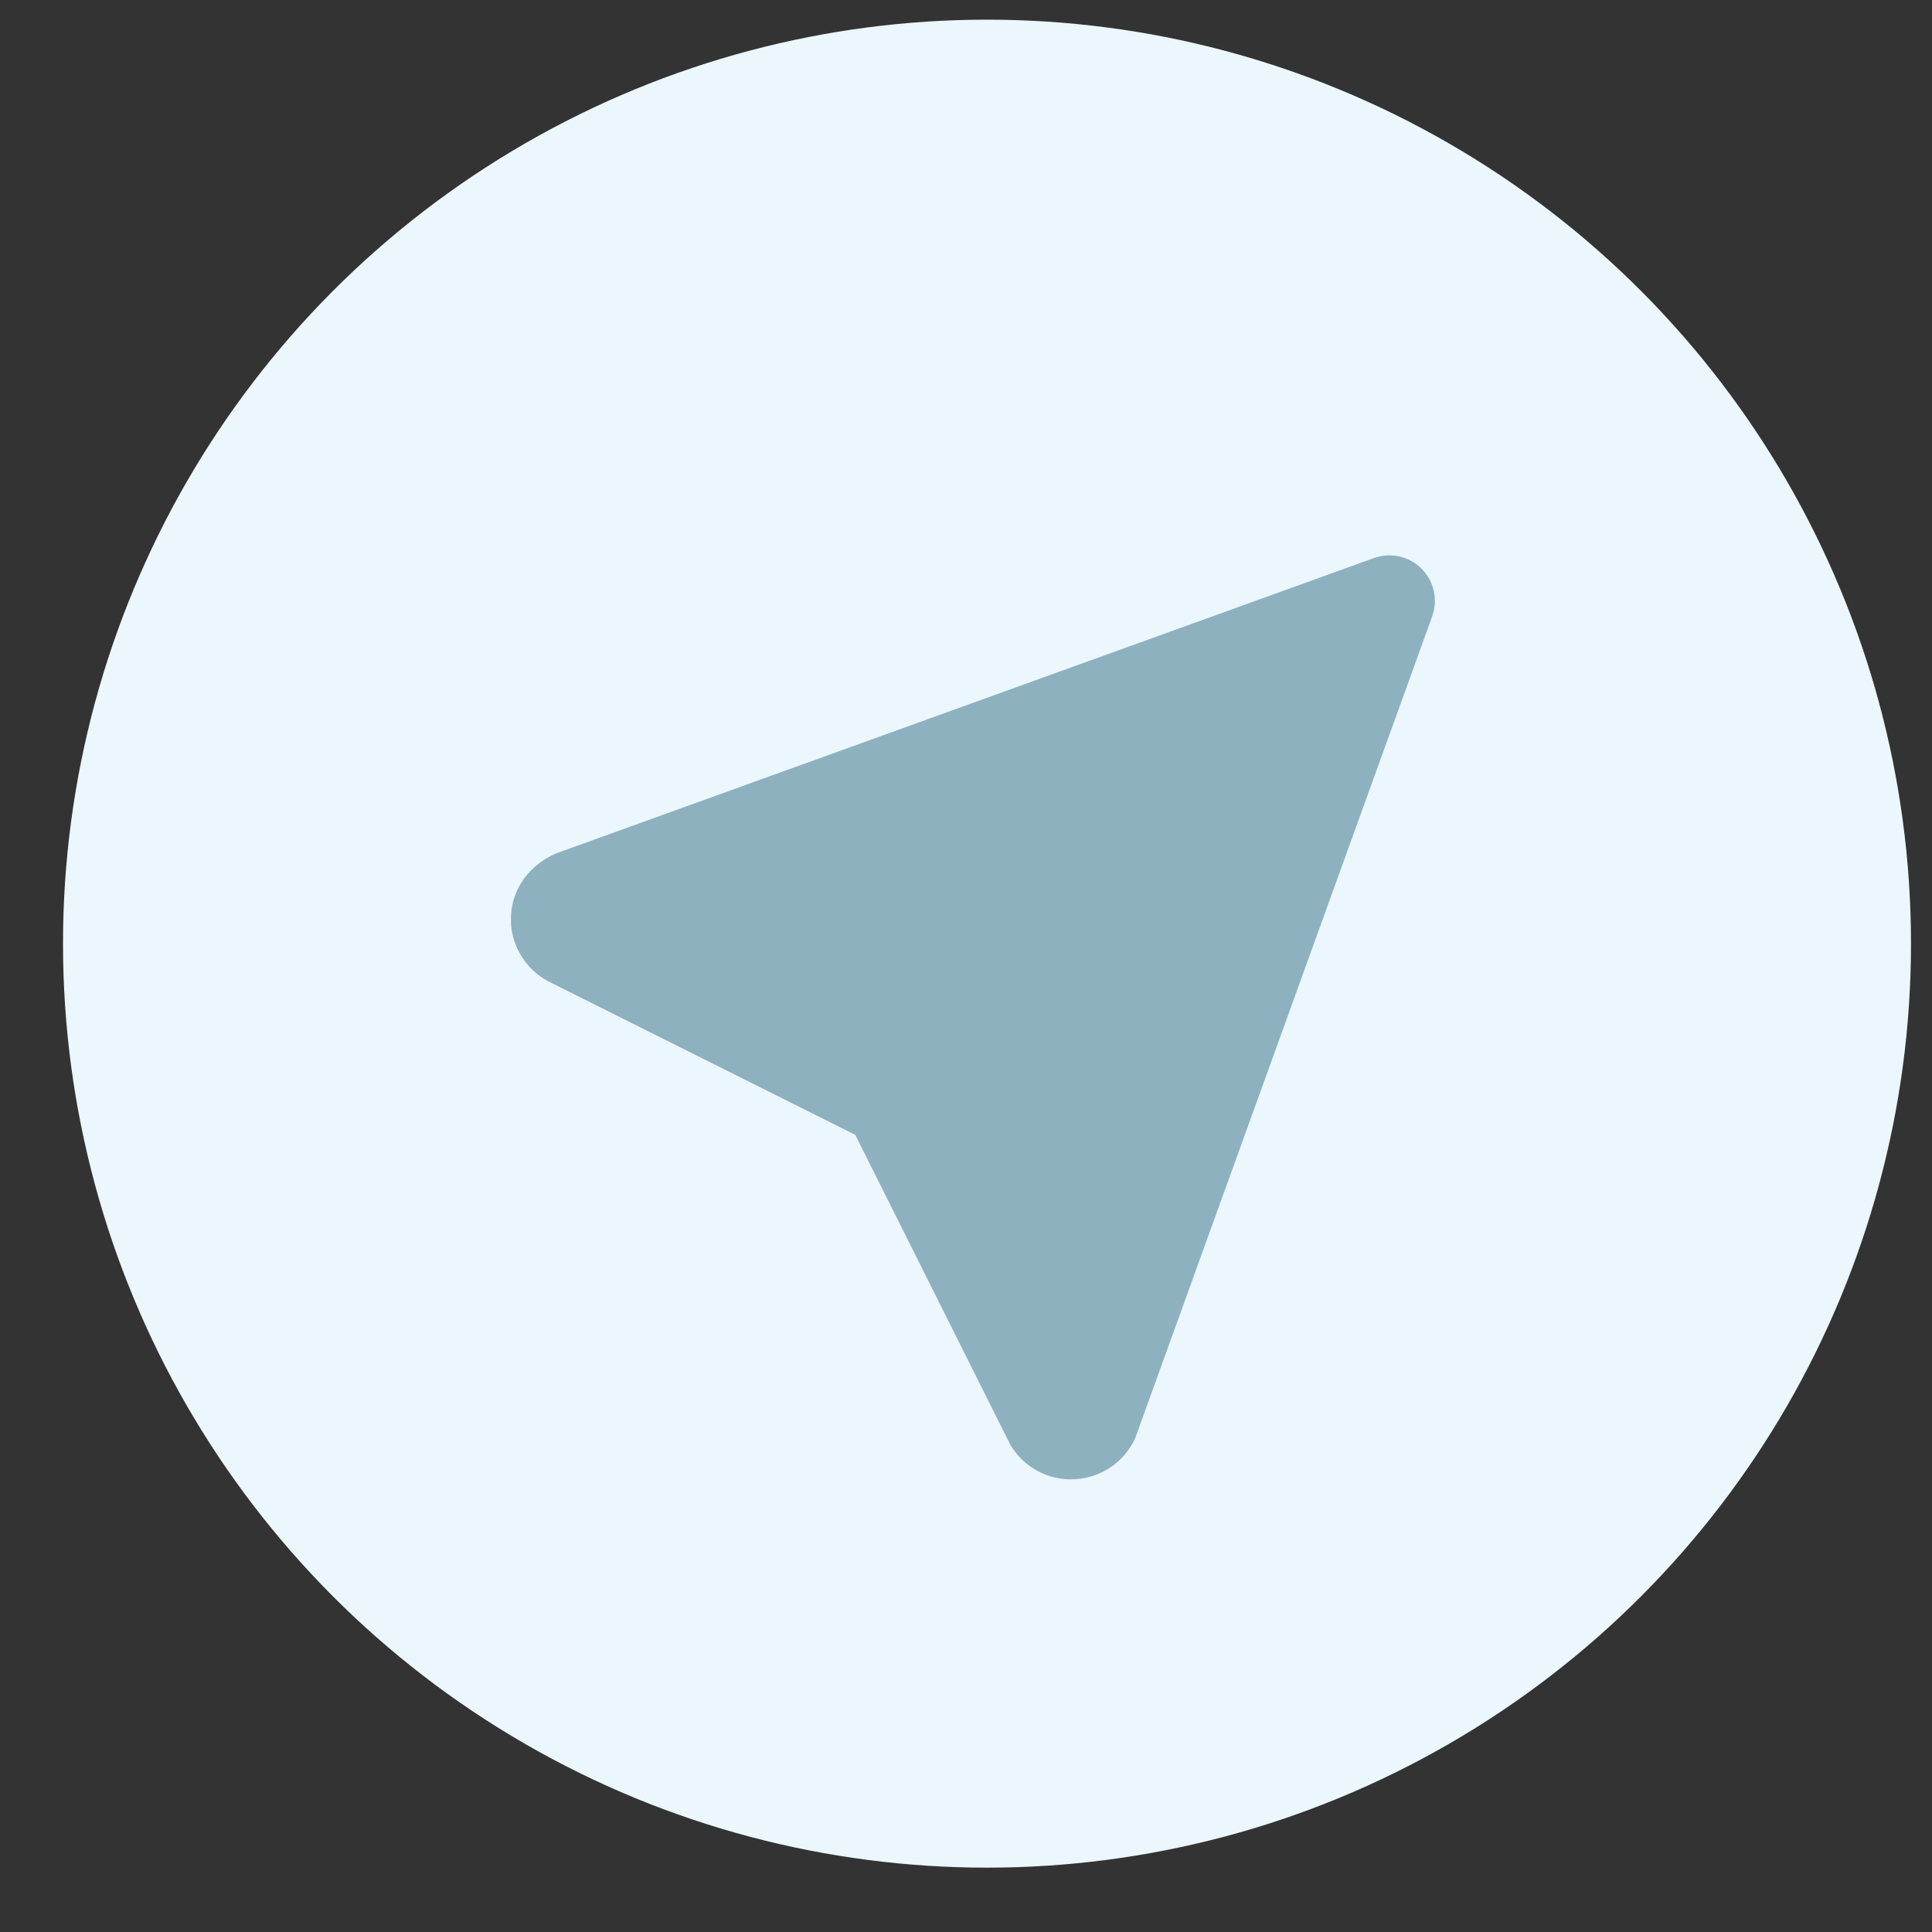 <svg width="23" height="23" viewBox="0 0 23 23" fill="none" xmlns="http://www.w3.org/2000/svg">
<rect x="0" y="0" width="23" height="23" fill="#333333" stroke="none"/>
<circle cx="11.75" cy="11.234" r="11" fill="#EBF7FC"/>
<path d="M16.482 6.614L16.539 6.611L16.609 6.616L16.658 6.624L16.725 6.643L16.783 6.668L16.837 6.699L16.886 6.735L16.93 6.776L16.958 6.808L17.003 6.871L17.031 6.923C17.056 6.977 17.072 7.034 17.079 7.094L17.082 7.151C17.082 7.192 17.078 7.231 17.069 7.27L17.05 7.337L13.514 17.122C13.447 17.268 13.339 17.392 13.204 17.479C13.069 17.565 12.912 17.611 12.751 17.611C12.607 17.612 12.464 17.575 12.338 17.504C12.212 17.433 12.107 17.331 12.032 17.207L11.997 17.138L10.182 13.51L6.571 11.704C6.438 11.643 6.323 11.548 6.237 11.428C6.152 11.309 6.1 11.169 6.085 11.023L6.082 10.942C6.082 10.639 6.245 10.362 6.537 10.2L6.613 10.162L16.366 6.64L16.424 6.624L16.482 6.614Z" fill="#8EB1C0"/>
</svg>
